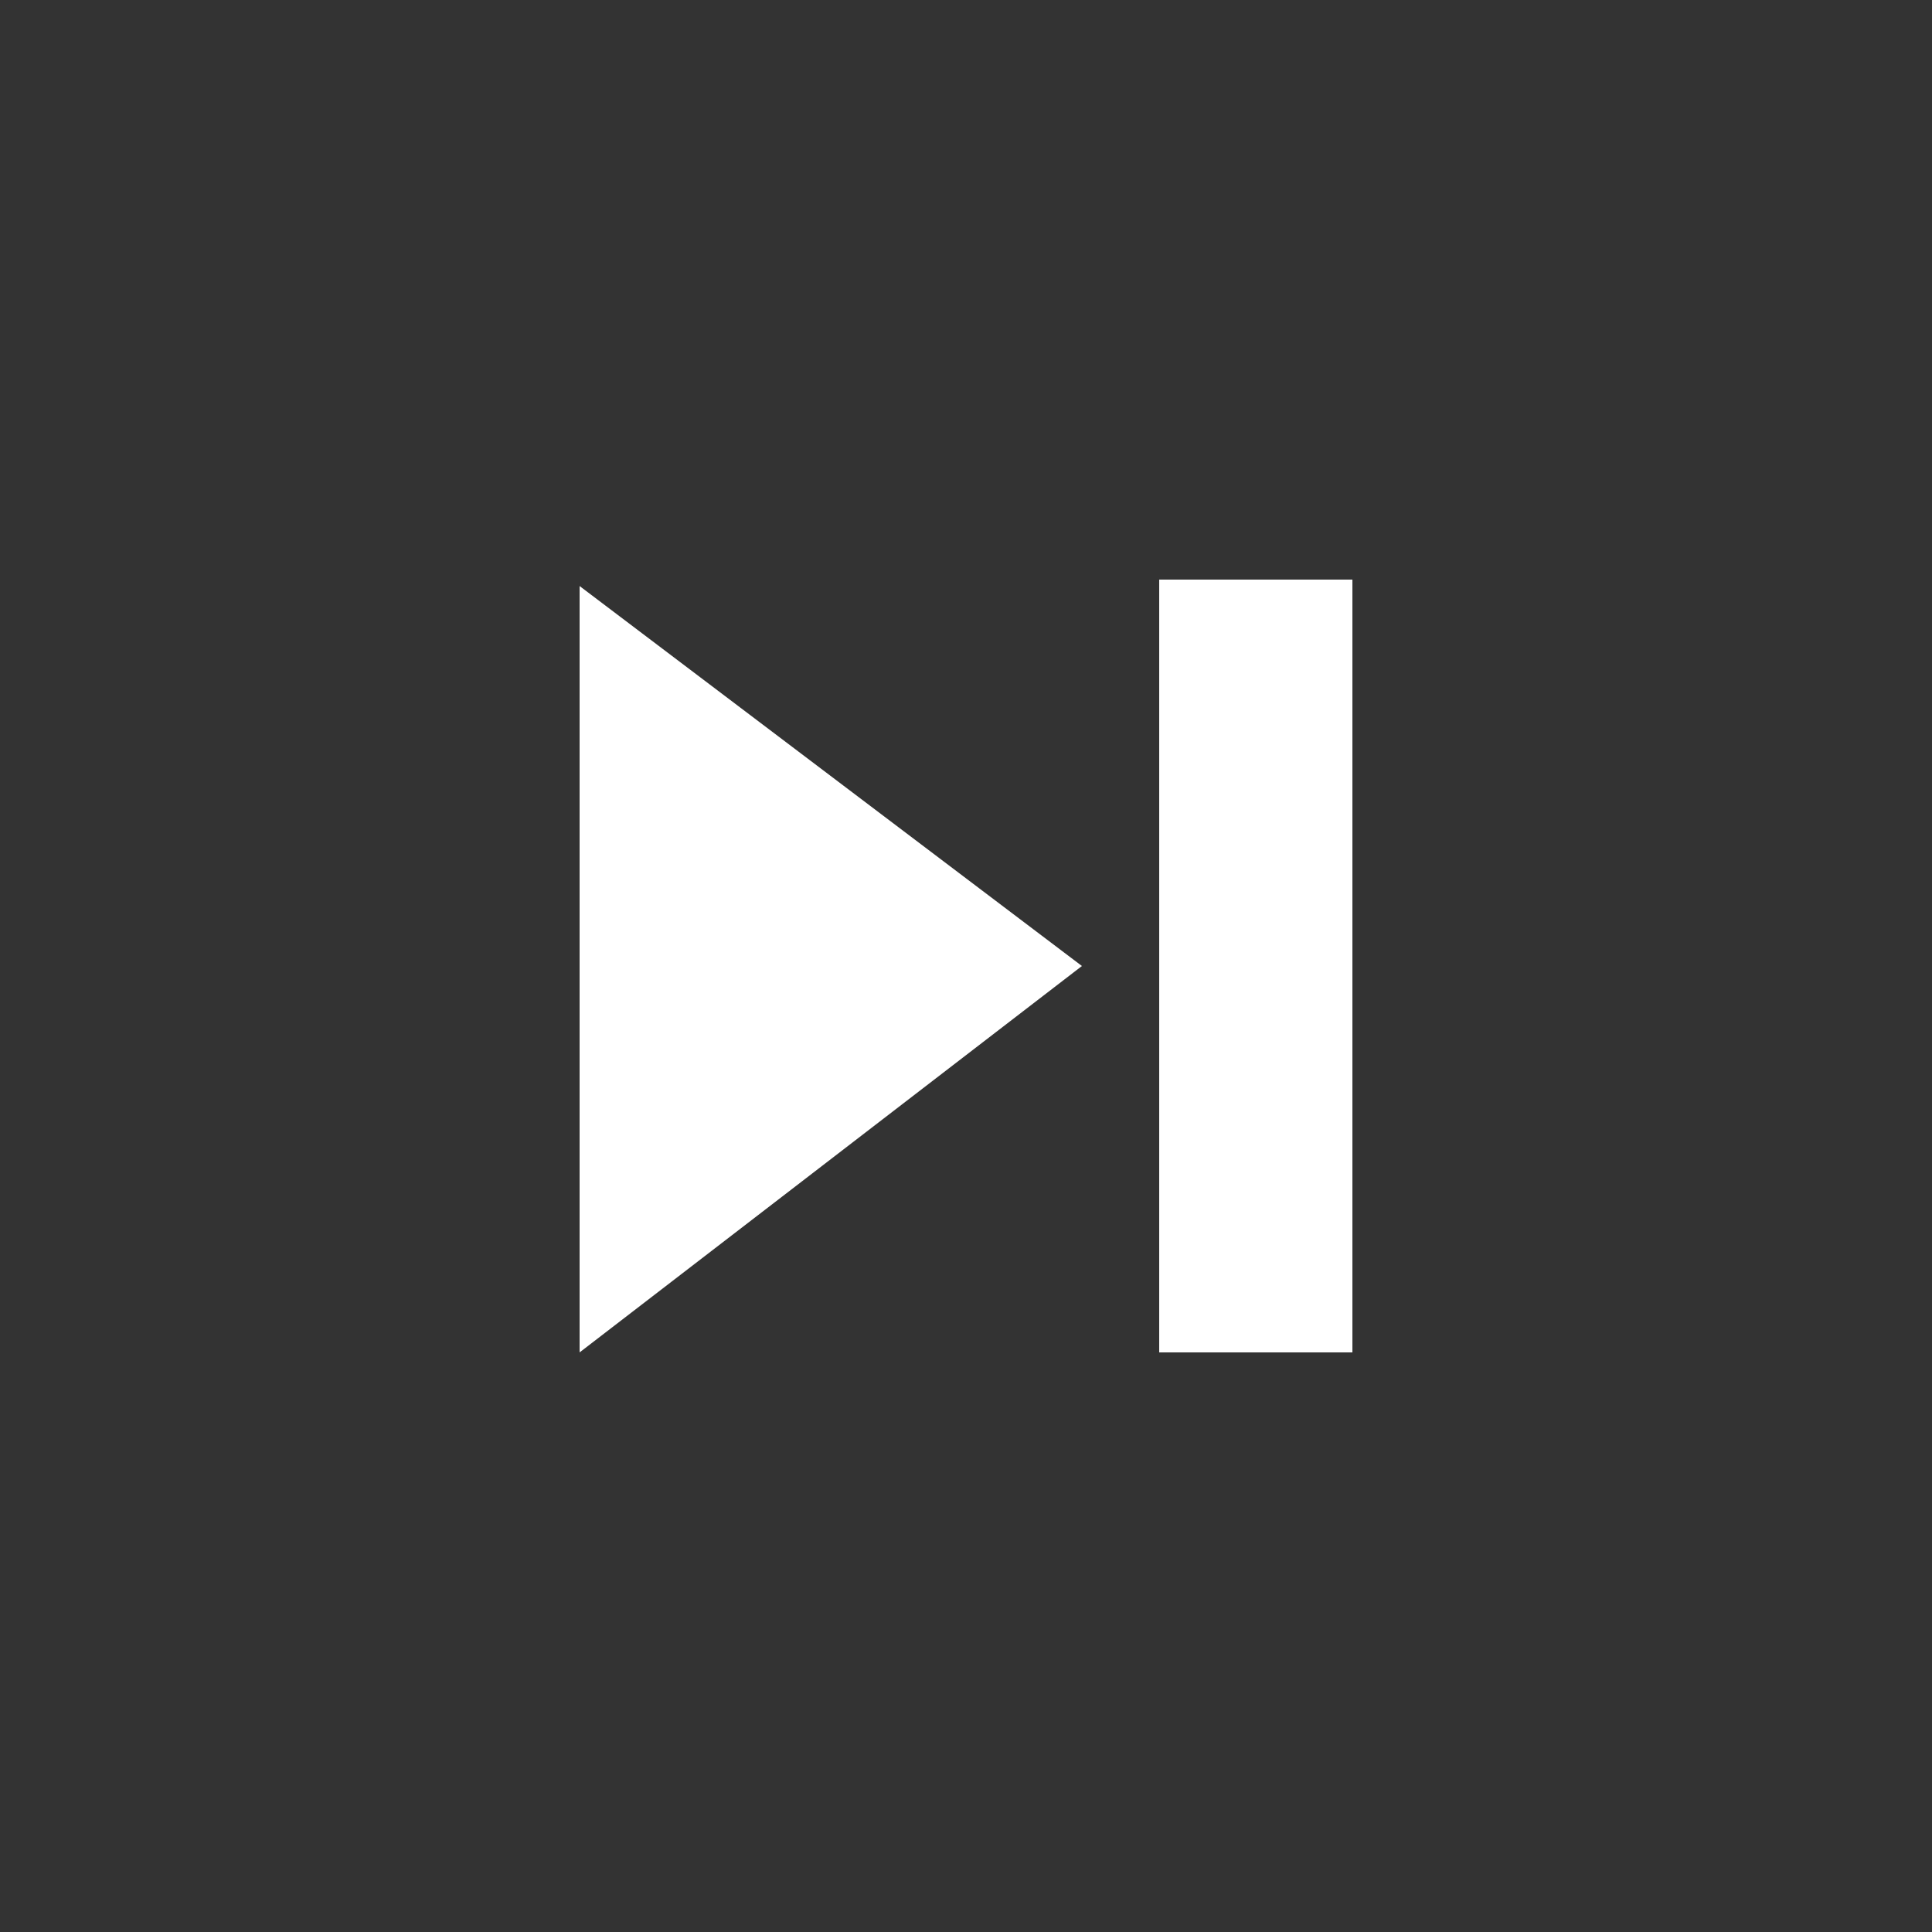 <svg enable-background="new -290 382 30 30" viewBox="-290 382 30 30" xmlns="http://www.w3.org/2000/svg"><rect x="-290" y="382" width="30" height="30" fill="#333333" stroke="none"/><g fill="#fff"><path d="m-281 391.1 7.8 5.9-7.8 6z"/><path d="m-272 391h3v12h-3z"/></g></svg>